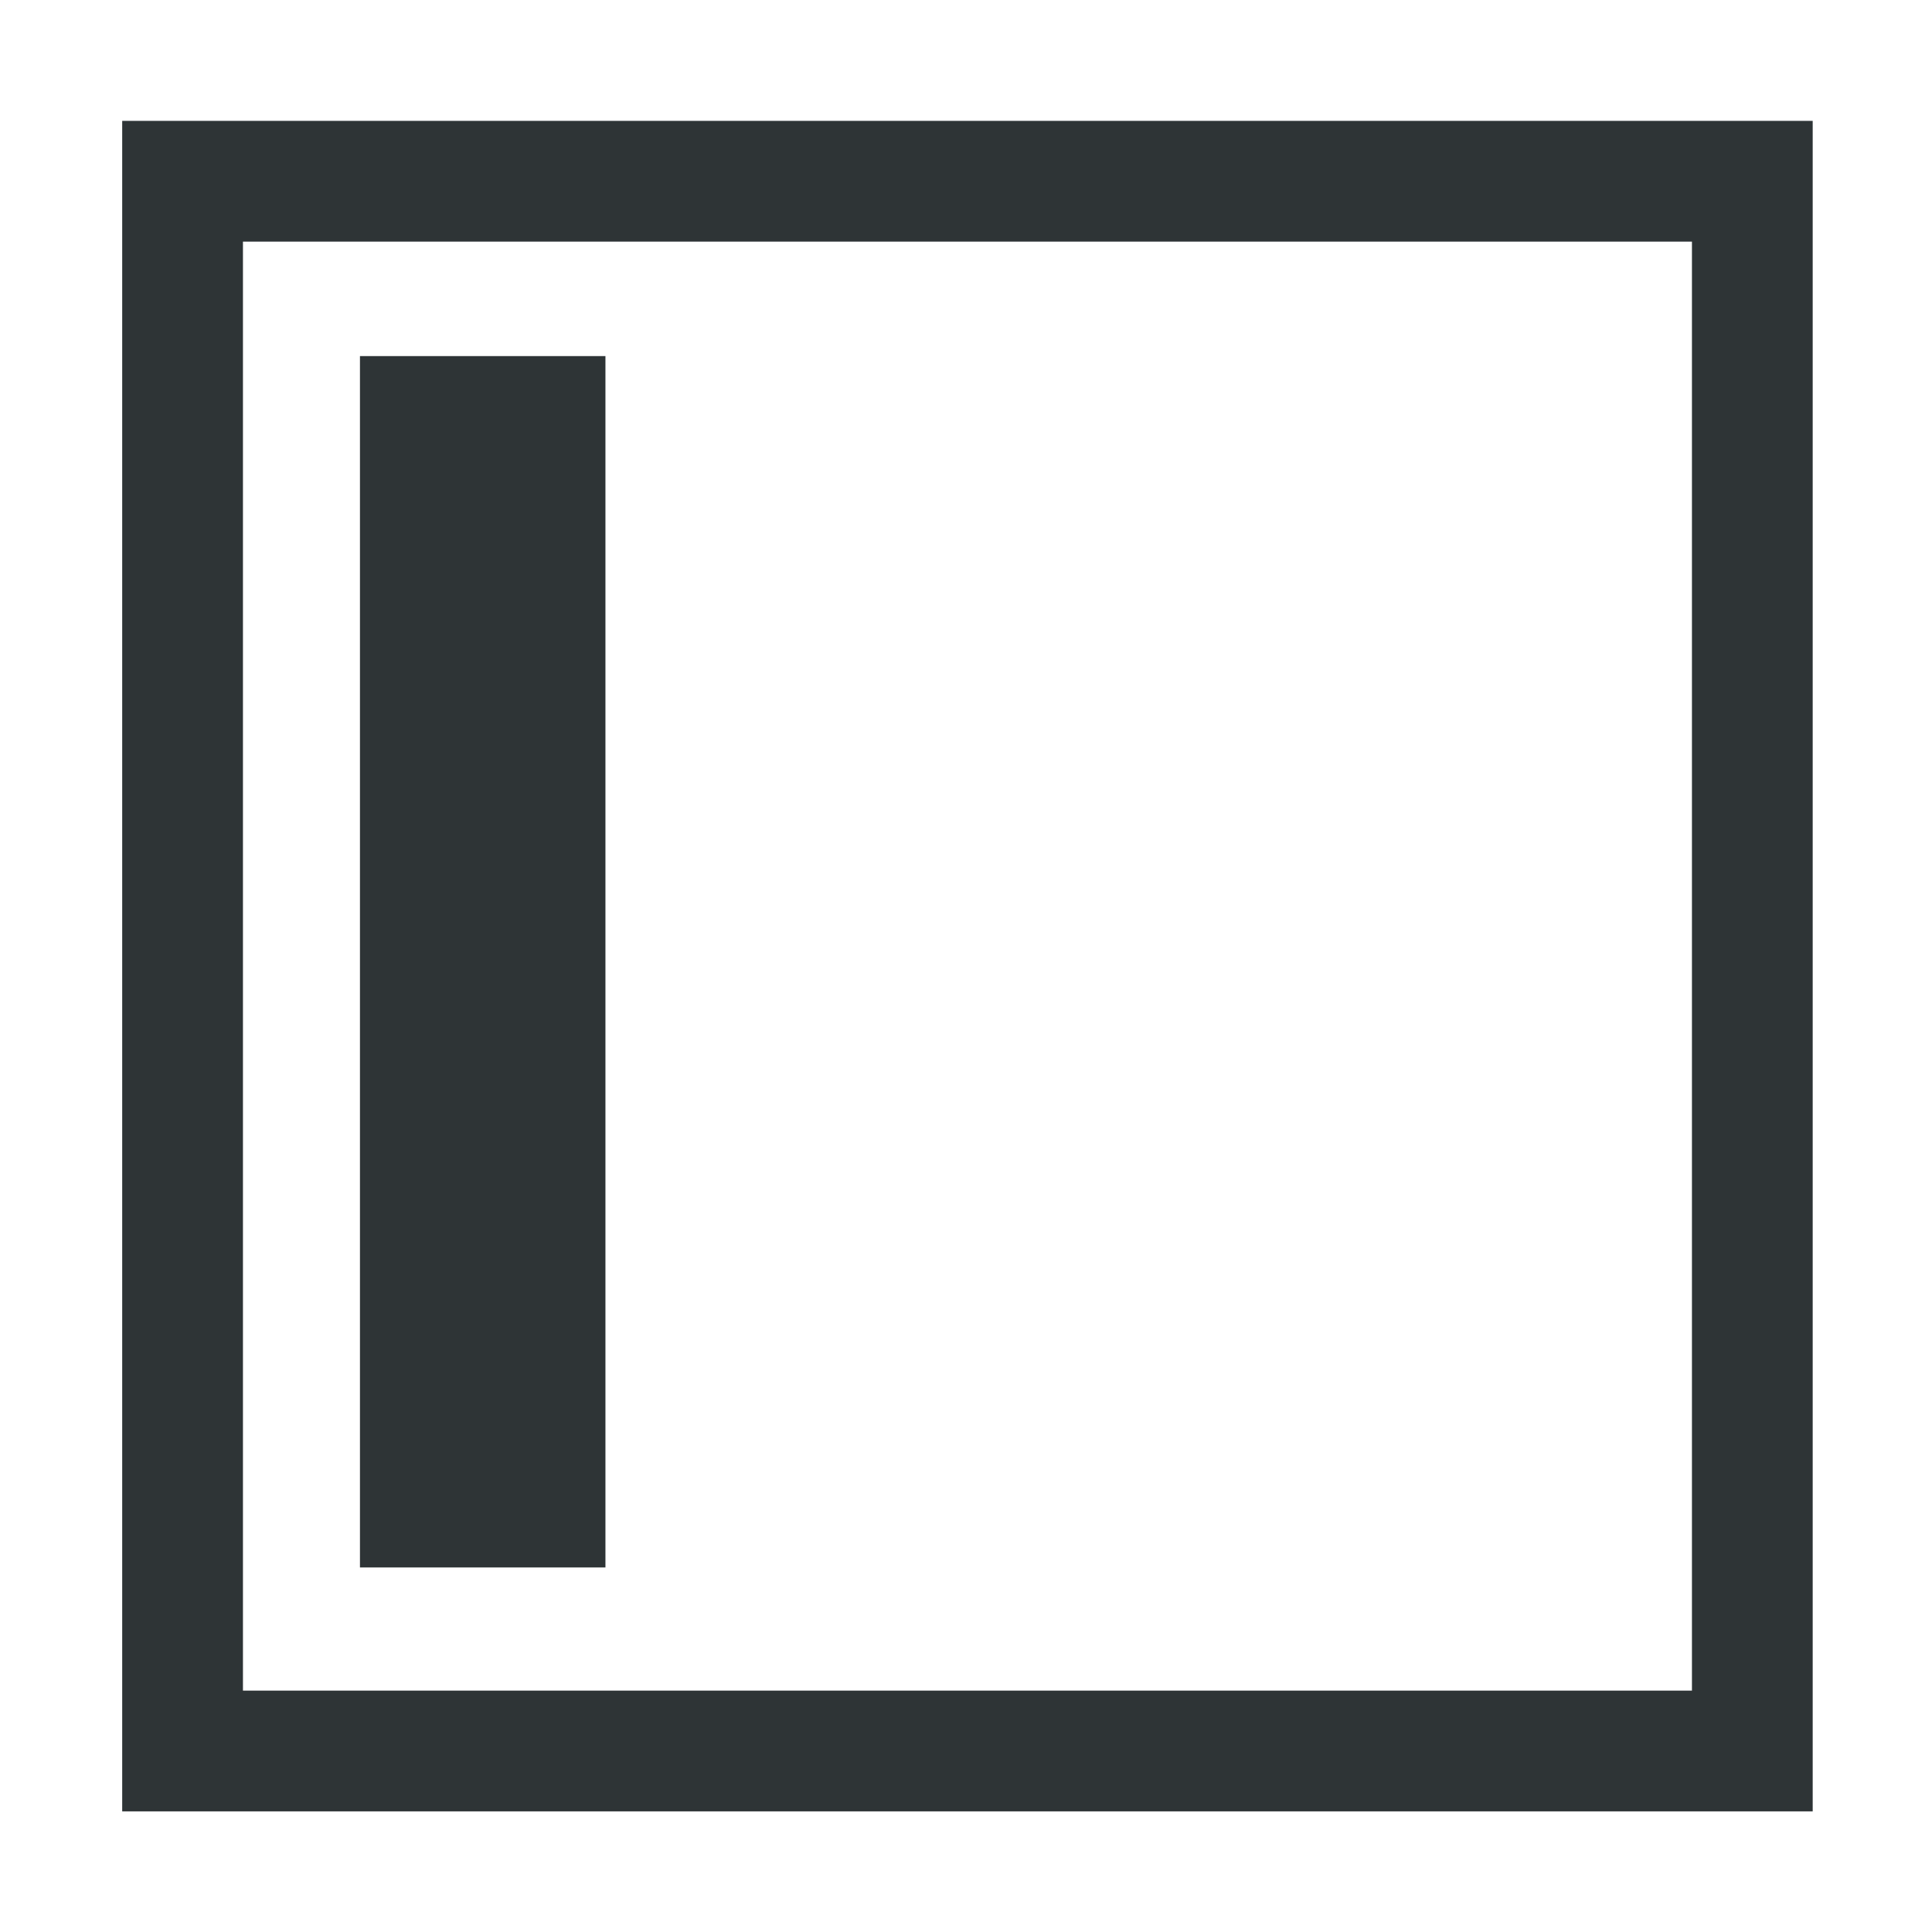 <?xml version="1.0" encoding="UTF-8" standalone="no"?>
<svg
   xmlns:dc="http://purl.org/dc/elements/1.1/"
   xmlns:cc="http://creativecommons.org/ns#"
   xmlns:rdf="http://www.w3.org/1999/02/22-rdf-syntax-ns#"
   xmlns:svg="http://www.w3.org/2000/svg"
   xmlns="http://www.w3.org/2000/svg"
   width="16"
   version="1.1"
   id="svg7384"
   height="16">
  <title
     id="title9167">Gnome Symbolic Icon Theme</title>
  <defs
     id="defs7386" />
  <g
     transform="translate(-320,-60.011)"
     id="layer1" />
  <g
     transform="translate(-320,-60.011)"
     id="layer2">
    <path
       id="rect8530"
       d="m 335.012,61.012 h -0.5 -13.5 v 14 h 14 z m -1,1 v 12 h -12 v -12 z"
       style="color:#000000;font-style:normal;font-variant:normal;font-weight:normal;font-stretch:normal;font-size:medium;line-height:normal;font-family:sans-serif;font-variant-ligatures:normal;font-variant-position:normal;font-variant-caps:normal;font-variant-numeric:normal;font-variant-alternates:normal;font-feature-settings:normal;text-indent:0;text-align:start;text-decoration:none;text-decoration-line:none;text-decoration-style:solid;text-decoration-color:#000000;letter-spacing:normal;word-spacing:normal;text-transform:none;writing-mode:lr-tb;direction:ltr;text-orientation:mixed;dominant-baseline:auto;baseline-shift:baseline;text-anchor:start;white-space:normal;shape-padding:0;clip-rule:nonzero;display:inline;overflow:visible;visibility:visible;opacity:1;isolation:auto;mix-blend-mode:normal;color-interpolation:sRGB;color-interpolation-filters:linearRGB;solid-color:#000000;solid-opacity:1;vector-effect:none;fill:#2e3436;fill-opacity:1;fill-rule:nonzero;stroke:none;stroke-width:1;stroke-linecap:square;stroke-linejoin:miter;stroke-miterlimit:4;stroke-dasharray:none;stroke-dashoffset:0;stroke-opacity:1;marker:none;color-rendering:auto;image-rendering:auto;shape-rendering:auto;text-rendering:auto;enable-background:accumulate" />
    <path
       id="rect8532"
       d="m 62.96,-325.014 h 10.032 v 2.033 H 62.96 Z"
       style="color:#000000;overflow:visible;color-interpolation-filters:linearRGB;fill:#2e3436;fill-opacity:1;stroke:none;stroke-linecap:square;marker:none;marker-start:none;marker-mid:none;marker-end:none;image-rendering:auto;text-rendering:auto;enable-background:accumulate"
       transform="rotate(90)" />
  </g>
  <g
     transform="translate(-320,-60.011)"
     id="layer3" />
</svg>
